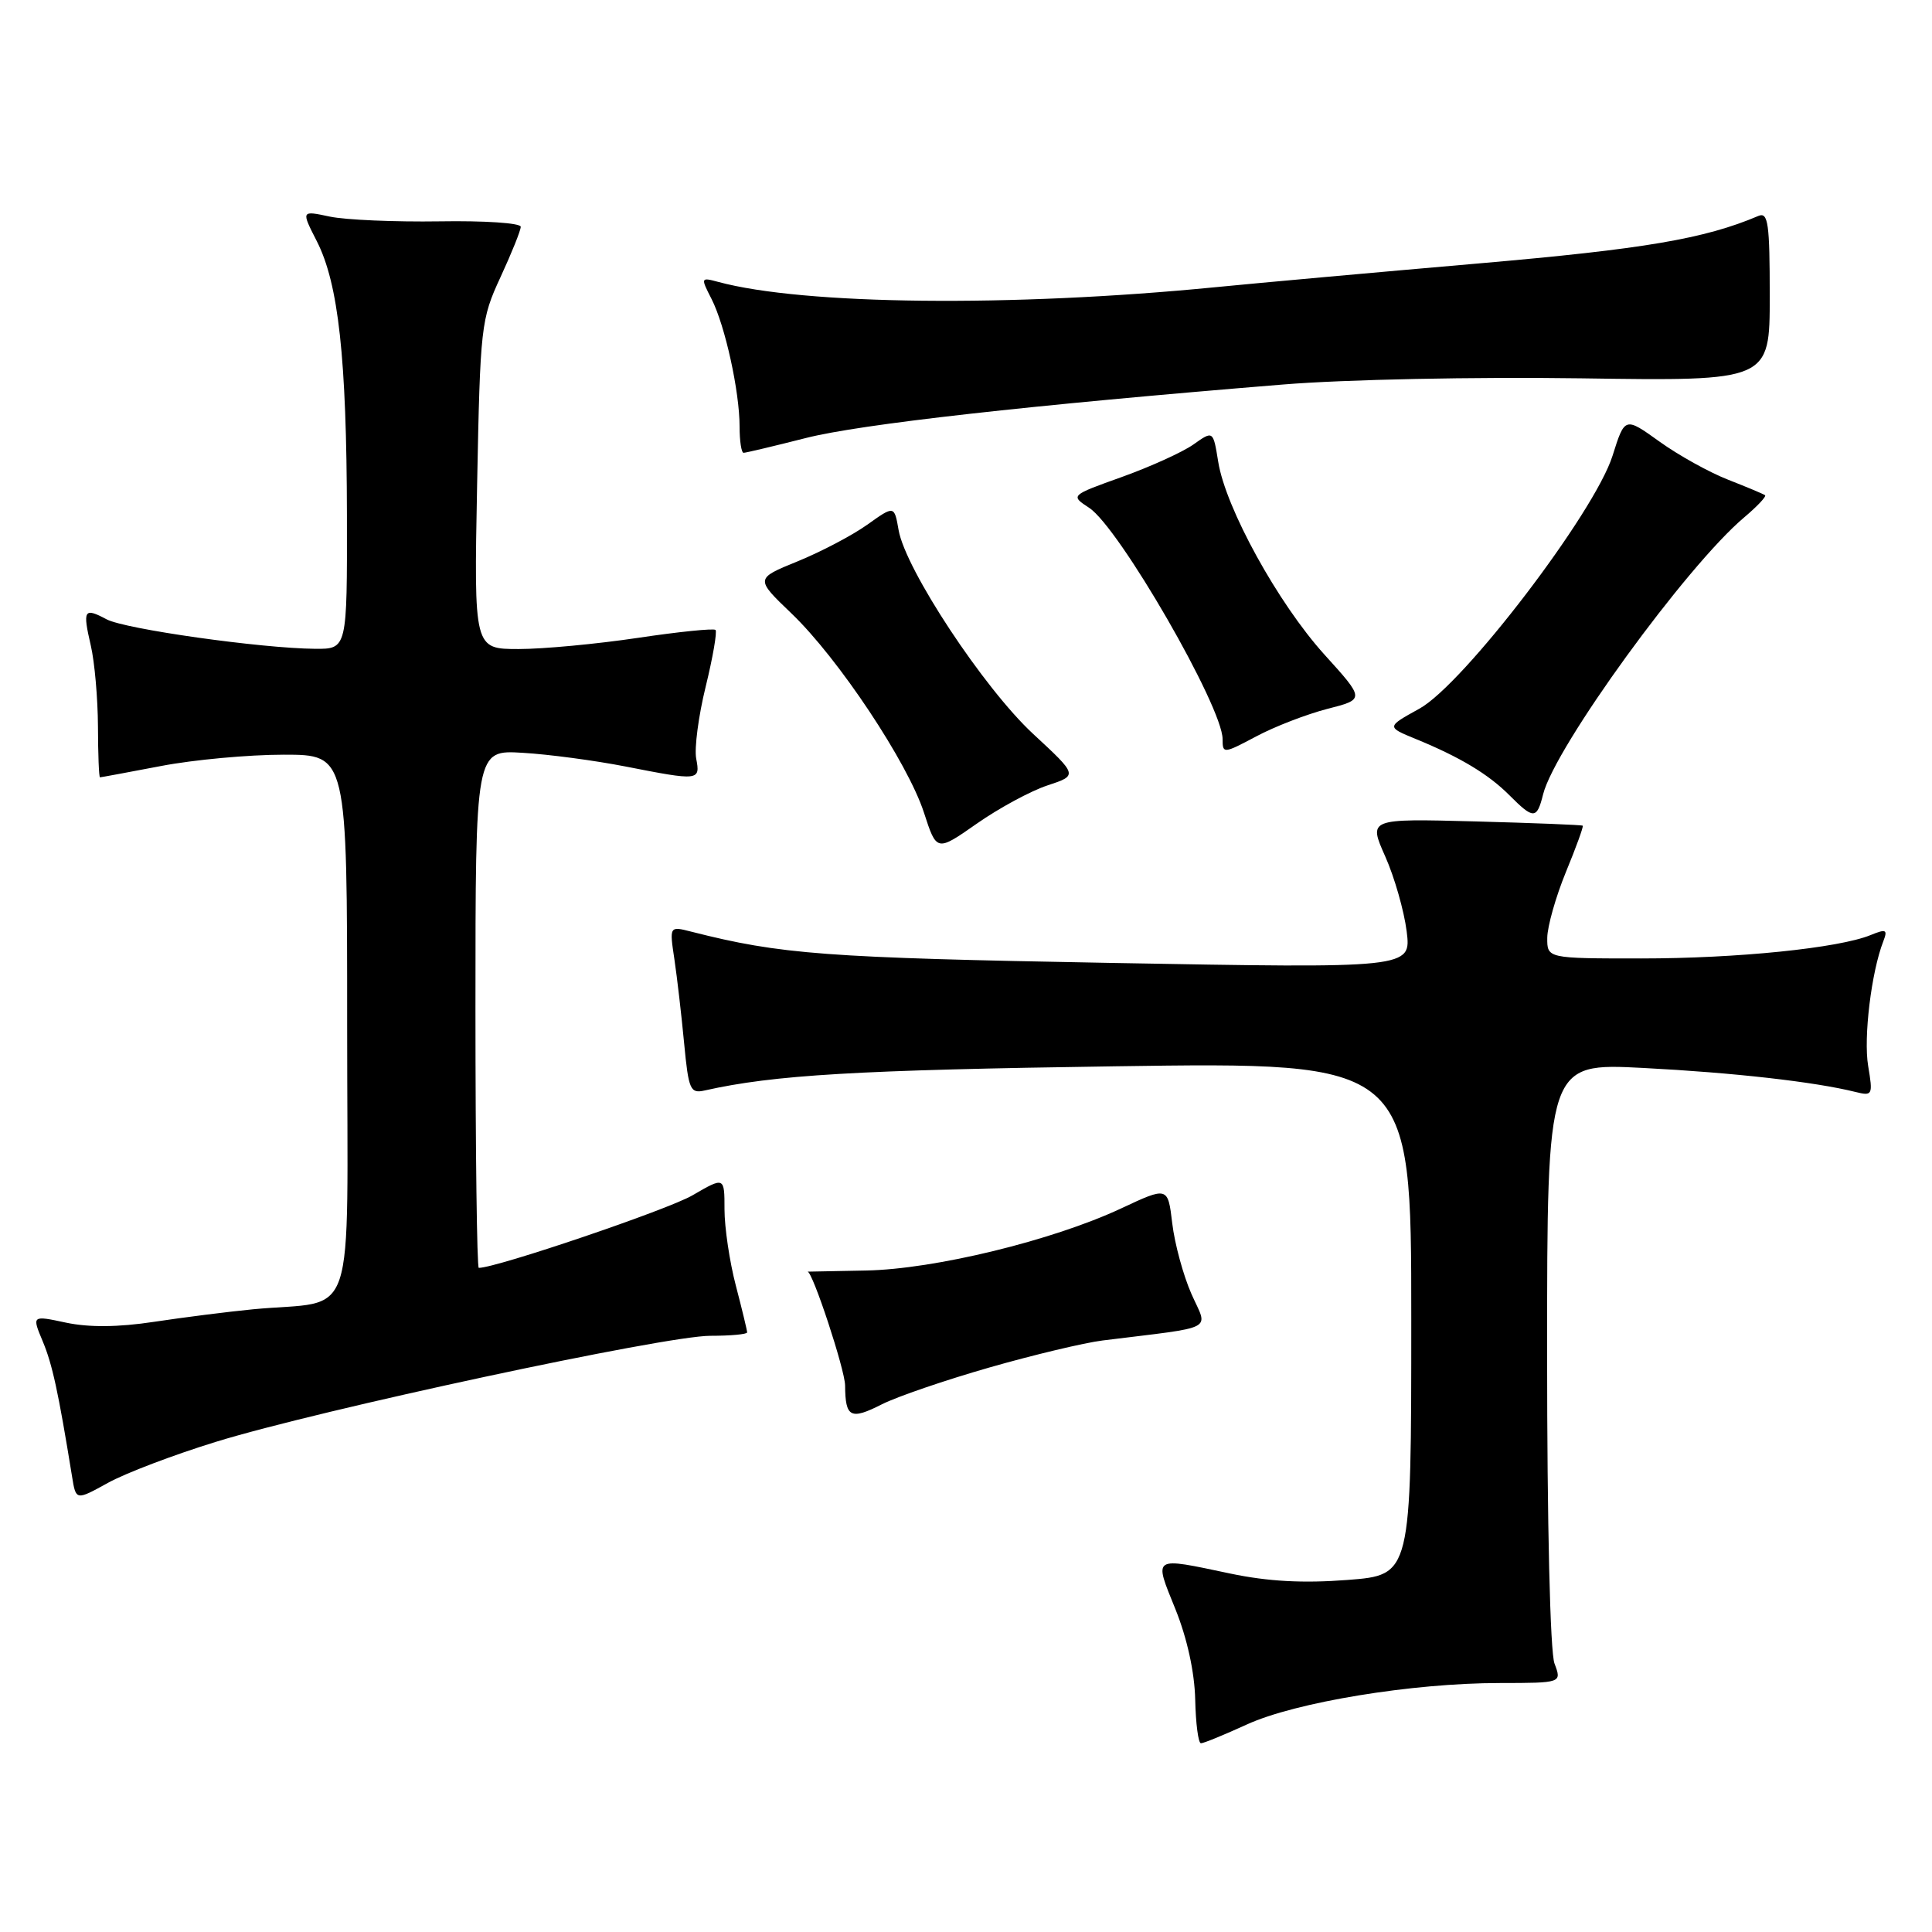 <?xml version="1.0" encoding="UTF-8" standalone="no"?>
<!DOCTYPE svg PUBLIC "-//W3C//DTD SVG 1.1//EN" "http://www.w3.org/Graphics/SVG/1.1/DTD/svg11.dtd" >
<svg xmlns="http://www.w3.org/2000/svg" xmlns:xlink="http://www.w3.org/1999/xlink" version="1.1" viewBox="0 0 256 256">
 <g >
 <path fill="currentColor"
d=" M 165.22 228.50 C 171.67 225.55 187.12 223.01 198.73 223.01 C 206.95 223.00 206.95 223.00 205.98 220.43 C 205.40 218.93 205.00 201.96 205.00 179.36 C 205.00 140.85 205.00 140.85 217.75 141.51 C 229.71 142.13 240.43 143.34 245.86 144.69 C 248.12 145.25 248.19 145.11 247.54 141.24 C 246.91 137.48 247.96 128.80 249.55 124.72 C 250.15 123.17 249.92 123.06 247.87 123.90 C 243.64 125.63 230.20 127.00 217.46 127.00 C 205.00 127.00 205.00 127.00 205.02 124.25 C 205.04 122.74 206.15 118.82 207.49 115.55 C 208.84 112.28 209.84 109.52 209.72 109.41 C 209.60 109.30 203.16 109.05 195.41 108.84 C 181.32 108.47 181.32 108.47 183.55 113.48 C 184.78 116.24 186.05 120.71 186.39 123.40 C 187.00 128.31 187.00 128.31 147.12 127.59 C 109.32 126.91 103.47 126.47 91.60 123.45 C 88.70 122.71 88.70 122.71 89.36 127.10 C 89.72 129.52 90.30 134.53 90.65 138.23 C 91.24 144.42 91.46 144.93 93.39 144.49 C 102.56 142.43 113.53 141.78 147.75 141.29 C 187.00 140.72 187.00 140.72 187.00 174.71 C 187.00 208.70 187.00 208.70 178.57 209.35 C 172.67 209.81 167.99 209.55 163.00 208.50 C 152.59 206.31 152.88 206.12 155.74 213.20 C 157.30 217.06 158.29 221.59 158.37 225.19 C 158.44 228.38 158.78 230.99 159.13 230.99 C 159.48 231.00 162.22 229.87 165.22 228.50 Z  M 28.61 191.05 C 42.38 186.80 88.09 177.00 94.12 177.00 C 96.80 177.00 99.00 176.80 99.00 176.55 C 99.00 176.30 98.33 173.51 97.50 170.34 C 96.67 167.17 96.00 162.63 96.00 160.25 C 96.00 155.92 96.00 155.92 91.75 158.39 C 88.48 160.30 65.78 168.00 63.44 168.00 C 63.20 168.00 63.00 152.56 63.00 133.69 C 63.00 99.37 63.00 99.37 69.25 99.75 C 72.69 99.95 78.81 100.77 82.86 101.56 C 92.64 103.48 92.81 103.46 92.25 100.52 C 91.99 99.16 92.55 94.86 93.51 90.97 C 94.46 87.09 95.04 83.71 94.81 83.47 C 94.57 83.24 89.94 83.71 84.53 84.52 C 79.11 85.33 72.00 86.00 68.74 86.00 C 62.80 86.00 62.80 86.00 63.22 64.25 C 63.63 43.21 63.73 42.31 66.32 36.72 C 67.79 33.54 69.00 30.54 69.00 30.05 C 69.00 29.55 64.16 29.23 58.25 29.33 C 52.34 29.42 45.79 29.14 43.70 28.70 C 39.90 27.89 39.90 27.89 41.98 31.96 C 44.85 37.59 45.93 47.44 45.97 68.25 C 46.00 86.00 46.00 86.00 41.75 85.97 C 34.60 85.91 16.54 83.36 14.12 82.06 C 11.13 80.47 10.93 80.79 12.03 85.53 C 12.54 87.71 12.96 92.54 12.98 96.25 C 12.99 99.96 13.11 103.00 13.25 103.00 C 13.39 103.00 17.03 102.32 21.34 101.50 C 25.65 100.67 32.96 100.00 37.59 100.00 C 46.00 100.00 46.00 100.00 46.00 135.95 C 46.00 176.65 47.50 172.15 33.50 173.49 C 30.20 173.81 24.31 174.56 20.40 175.15 C 15.66 175.87 11.79 175.90 8.76 175.26 C 4.22 174.29 4.22 174.29 5.66 177.73 C 6.94 180.79 7.72 184.38 9.55 195.66 C 10.06 198.83 10.06 198.83 14.28 196.50 C 16.60 195.21 23.05 192.76 28.61 191.05 Z  M 131.10 181.20 C 136.93 179.53 143.68 177.92 146.10 177.62 C 161.40 175.72 160.07 176.42 157.87 171.45 C 156.79 169.00 155.65 164.80 155.33 162.11 C 154.75 157.22 154.75 157.22 148.54 160.13 C 139.47 164.37 123.84 168.18 114.75 168.35 C 110.49 168.43 107.00 168.50 107.01 168.50 C 107.68 168.50 111.96 181.49 111.98 183.58 C 112.01 187.84 112.70 188.19 116.87 186.07 C 118.87 185.06 125.27 182.87 131.10 181.20 Z  M 138.80 104.07 C 142.83 102.74 142.83 102.74 136.90 97.25 C 130.37 91.20 119.98 75.46 119.07 70.24 C 118.50 66.97 118.50 66.97 114.91 69.53 C 112.93 70.94 108.78 73.12 105.69 74.38 C 100.06 76.67 100.06 76.67 104.87 81.28 C 111.09 87.23 120.28 101.06 122.43 107.68 C 124.11 112.86 124.11 112.86 129.44 109.13 C 132.37 107.08 136.58 104.80 138.80 104.07 Z  M 204.47 105.25 C 206.04 98.99 223.46 75.00 231.12 68.55 C 232.84 67.10 234.08 65.78 233.88 65.62 C 233.67 65.46 231.47 64.54 229.00 63.57 C 226.53 62.61 222.43 60.34 219.90 58.52 C 215.30 55.22 215.30 55.22 213.67 60.39 C 211.29 67.93 193.92 90.68 188.08 93.90 C 183.70 96.32 183.70 96.32 187.60 97.92 C 193.48 100.33 197.23 102.59 200.00 105.37 C 203.21 108.59 203.64 108.58 204.47 105.25 Z  M 175.88 93.93 C 180.86 92.66 180.86 92.66 175.48 86.72 C 169.35 79.94 162.40 67.32 161.42 61.19 C 160.75 57.04 160.75 57.04 158.13 58.90 C 156.68 59.92 152.42 61.85 148.66 63.20 C 141.82 65.65 141.82 65.65 144.32 67.29 C 148.29 69.89 162.00 93.66 162.00 97.94 C 162.00 99.89 162.12 99.88 166.45 97.58 C 168.90 96.27 173.14 94.64 175.88 93.93 Z  M 106.78 58.04 C 114.02 56.20 136.38 53.69 170.00 50.95 C 178.15 50.28 195.44 49.93 209.50 50.13 C 234.50 50.50 234.50 50.50 234.50 39.24 C 234.50 29.61 234.29 28.07 233.00 28.61 C 225.85 31.65 217.87 33.00 196.00 34.90 C 182.53 36.07 166.78 37.49 161.00 38.06 C 134.05 40.71 106.46 40.41 95.15 37.35 C 92.85 36.73 92.83 36.78 94.28 39.61 C 96.08 43.14 98.00 51.87 98.00 56.55 C 98.00 58.45 98.24 60.00 98.53 60.00 C 98.82 60.00 102.53 59.12 106.78 58.04 Z "/>
</g>
</svg>